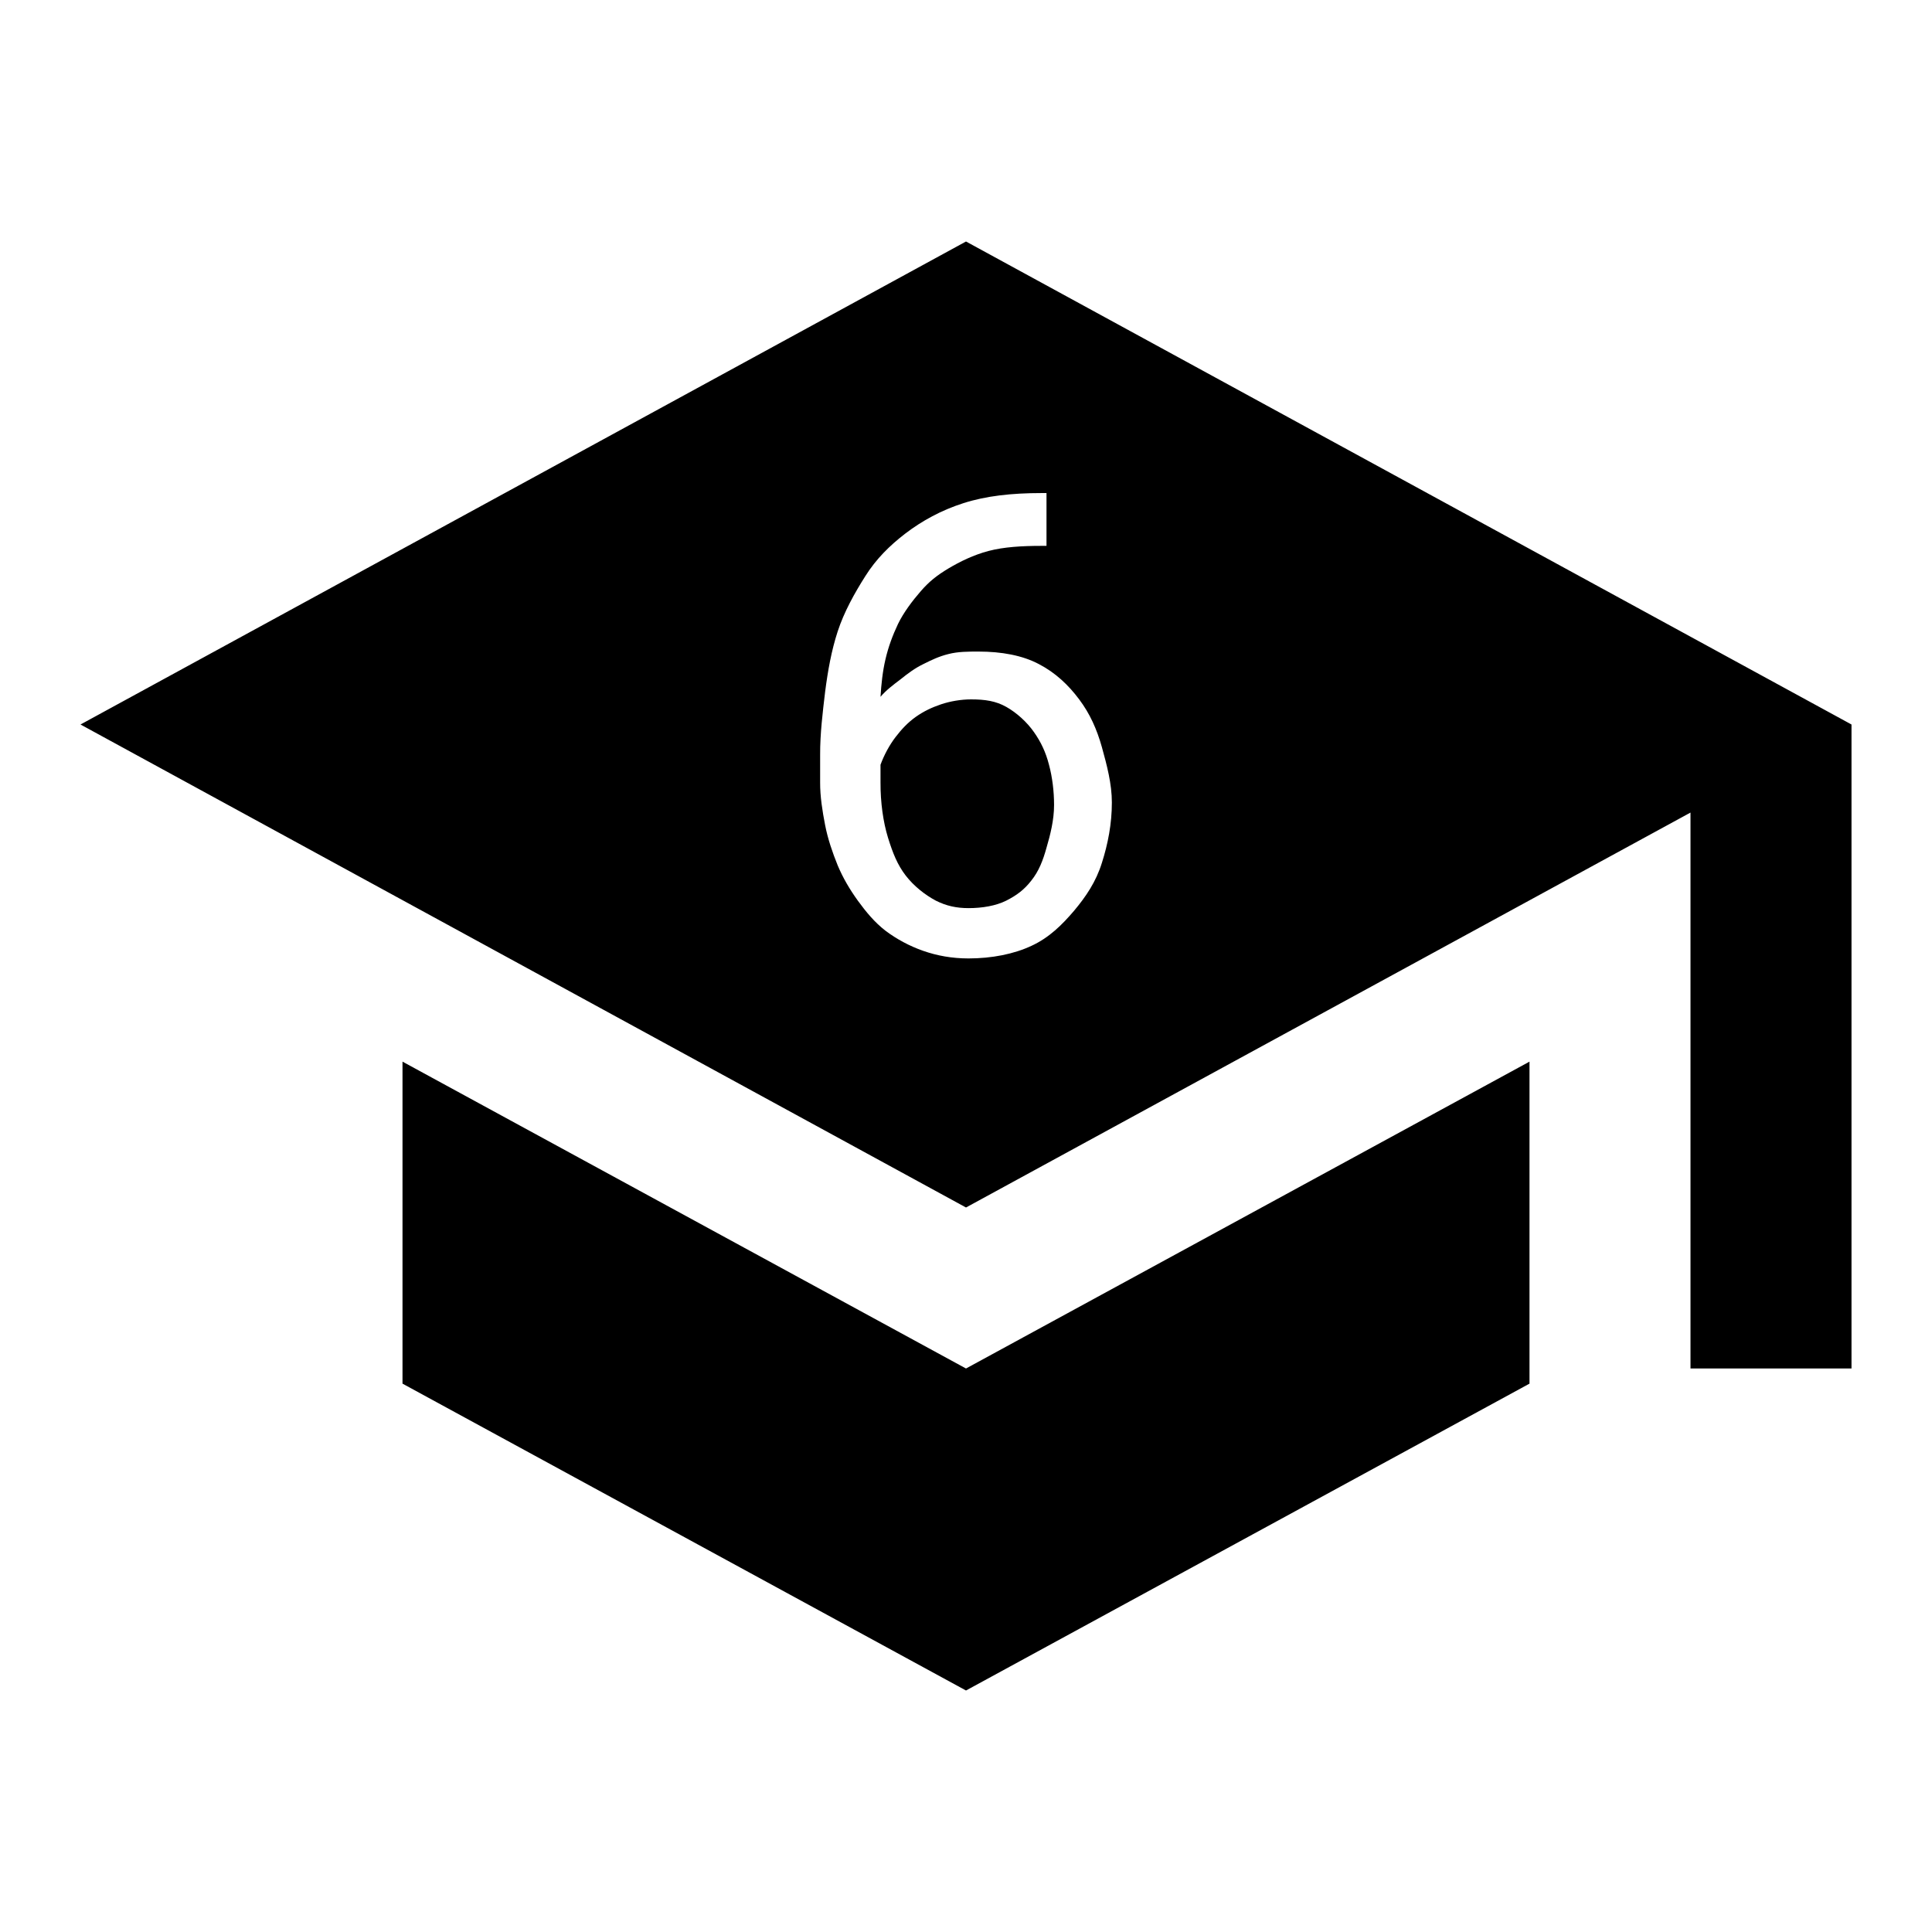 <?xml version="1.0" encoding="UTF-8" standalone="no"?>
<svg
   xmlns:dc="http://purl.org/dc/elements/1.1/"
   xmlns:cc="http://creativecommons.org/ns#"
   xmlns:rdf="http://www.w3.org/1999/02/22-rdf-syntax-ns#"
   xmlns:svg="http://www.w3.org/2000/svg"
   xmlns="http://www.w3.org/2000/svg"
   xmlns:sodipodi="http://sodipodi.sourceforge.net/DTD/sodipodi-0.dtd"
   xmlns:inkscape="http://www.inkscape.org/namespaces/inkscape"
   fill="#000000"
   height="24"
   viewBox="0 0 24 24"
   width="24"
   id="svg3071"
   version="1.1"
   inkscape:version="0.48.4 r9939"
   sodipodi:docname="ic_word_6.svg">
  <defs
     id="defs3079" />
  <sodipodi:namedview
     pagecolor="#ffffff"
     bordercolor="#666666"
     borderopacity="1"
     objecttolerance="10"
     gridtolerance="10"
     guidetolerance="10"
     inkscape:pageopacity="0"
     inkscape:pageshadow="2"
     inkscape:window-width="1920"
     inkscape:window-height="1022"
     id="namedview3077"
     showgrid="false"
     showguides="true"
     inkscape:guide-bbox="true"
     inkscape:snap-object-midpoints="true"
     inkscape:snap-center="true"
     inkscape:zoom="34.75"
     inkscape:cx="10.206192"
     inkscape:cy="10.09219"
     inkscape:window-x="0"
     inkscape:window-y="29"
     inkscape:window-maximized="1"
     inkscape:current-layer="svg3071">
    <sodipodi:guide
       orientation="1,0"
       position="12,13.007"
       id="guide3083" />
    <sodipodi:guide
       orientation="0,1"
       position="14.619,14.993"
       id="guide3085" />
  </sodipodi:namedview>
  <path
     d="M0 0h24v24H0z"
     fill="none"
     id="path3073" />
  <path
     d="M 12 3 L 1 9 L 12 15 L 21 10.094 L 21 17 L 23 17 L 23 9 L 12 3 z M 12.938 6.125 L 13 6.125 L 13 6.781 L 12.938 6.781 C 12.698 6.781 12.471 6.794 12.281 6.844 C 12.094 6.893 11.924 6.977 11.781 7.062 C 11.638 7.148 11.542 7.224 11.438 7.344 C 11.336 7.461 11.224 7.609 11.156 7.75 C 11.089 7.891 11.036 8.034 11 8.188 C 10.964 8.341 10.948 8.497 10.938 8.656 C 11.005 8.576 11.099 8.505 11.188 8.438 C 11.276 8.367 11.367 8.299 11.469 8.25 C 11.573 8.198 11.664 8.154 11.781 8.125 C 11.901 8.094 12.026 8.094 12.156 8.094 C 12.44 8.094 12.701 8.141 12.906 8.25 C 13.112 8.357 13.273 8.51 13.406 8.688 C 13.539 8.865 13.625 9.057 13.688 9.281 C 13.75 9.505 13.812 9.737 13.812 9.969 C 13.812 10.234 13.763 10.484 13.688 10.719 C 13.615 10.953 13.492 11.135 13.344 11.312 C 13.195 11.487 13.034 11.648 12.812 11.75 C 12.594 11.852 12.32 11.906 12.031 11.906 C 11.826 11.906 11.641 11.872 11.469 11.812 C 11.299 11.753 11.135 11.664 11 11.562 C 10.865 11.458 10.758 11.328 10.656 11.188 C 10.555 11.047 10.474 10.911 10.406 10.75 C 10.341 10.589 10.284 10.424 10.25 10.25 C 10.216 10.076 10.187 9.893 10.188 9.719 L 10.188 9.375 C 10.187 9.115 10.219 8.854 10.25 8.594 C 10.284 8.331 10.328 8.083 10.406 7.844 C 10.484 7.604 10.617 7.365 10.75 7.156 C 10.883 6.945 11.049 6.779 11.25 6.625 C 11.453 6.471 11.69 6.339 11.969 6.25 C 12.247 6.161 12.565 6.125 12.938 6.125 z M 12.062 8.688 C 11.94 8.688 11.802 8.711 11.688 8.75 C 11.573 8.789 11.474 8.836 11.375 8.906 C 11.276 8.977 11.201 9.057 11.125 9.156 C 11.049 9.255 10.982 9.38 10.938 9.5 L 10.938 9.719 C 10.937 9.969 10.971 10.211 11.031 10.406 C 11.091 10.599 11.148 10.742 11.25 10.875 C 11.352 11.008 11.492 11.117 11.625 11.188 C 11.758 11.255 11.885 11.281 12.031 11.281 C 12.201 11.281 12.37 11.253 12.5 11.188 C 12.63 11.122 12.724 11.052 12.812 10.938 C 12.904 10.823 12.956 10.69 13 10.531 C 13.047 10.37 13.094 10.188 13.094 10 C 13.094 9.833 13.073 9.656 13.031 9.5 C 12.99 9.341 12.93 9.216 12.844 9.094 C 12.758 8.971 12.63 8.854 12.5 8.781 C 12.37 8.708 12.237 8.688 12.062 8.688 z M 5 13.188 L 5 17.188 L 12 21 L 19 17.188 L 19 13.188 L 12 17 L 5 13.188 z "
     id="path3075" />
</svg>
